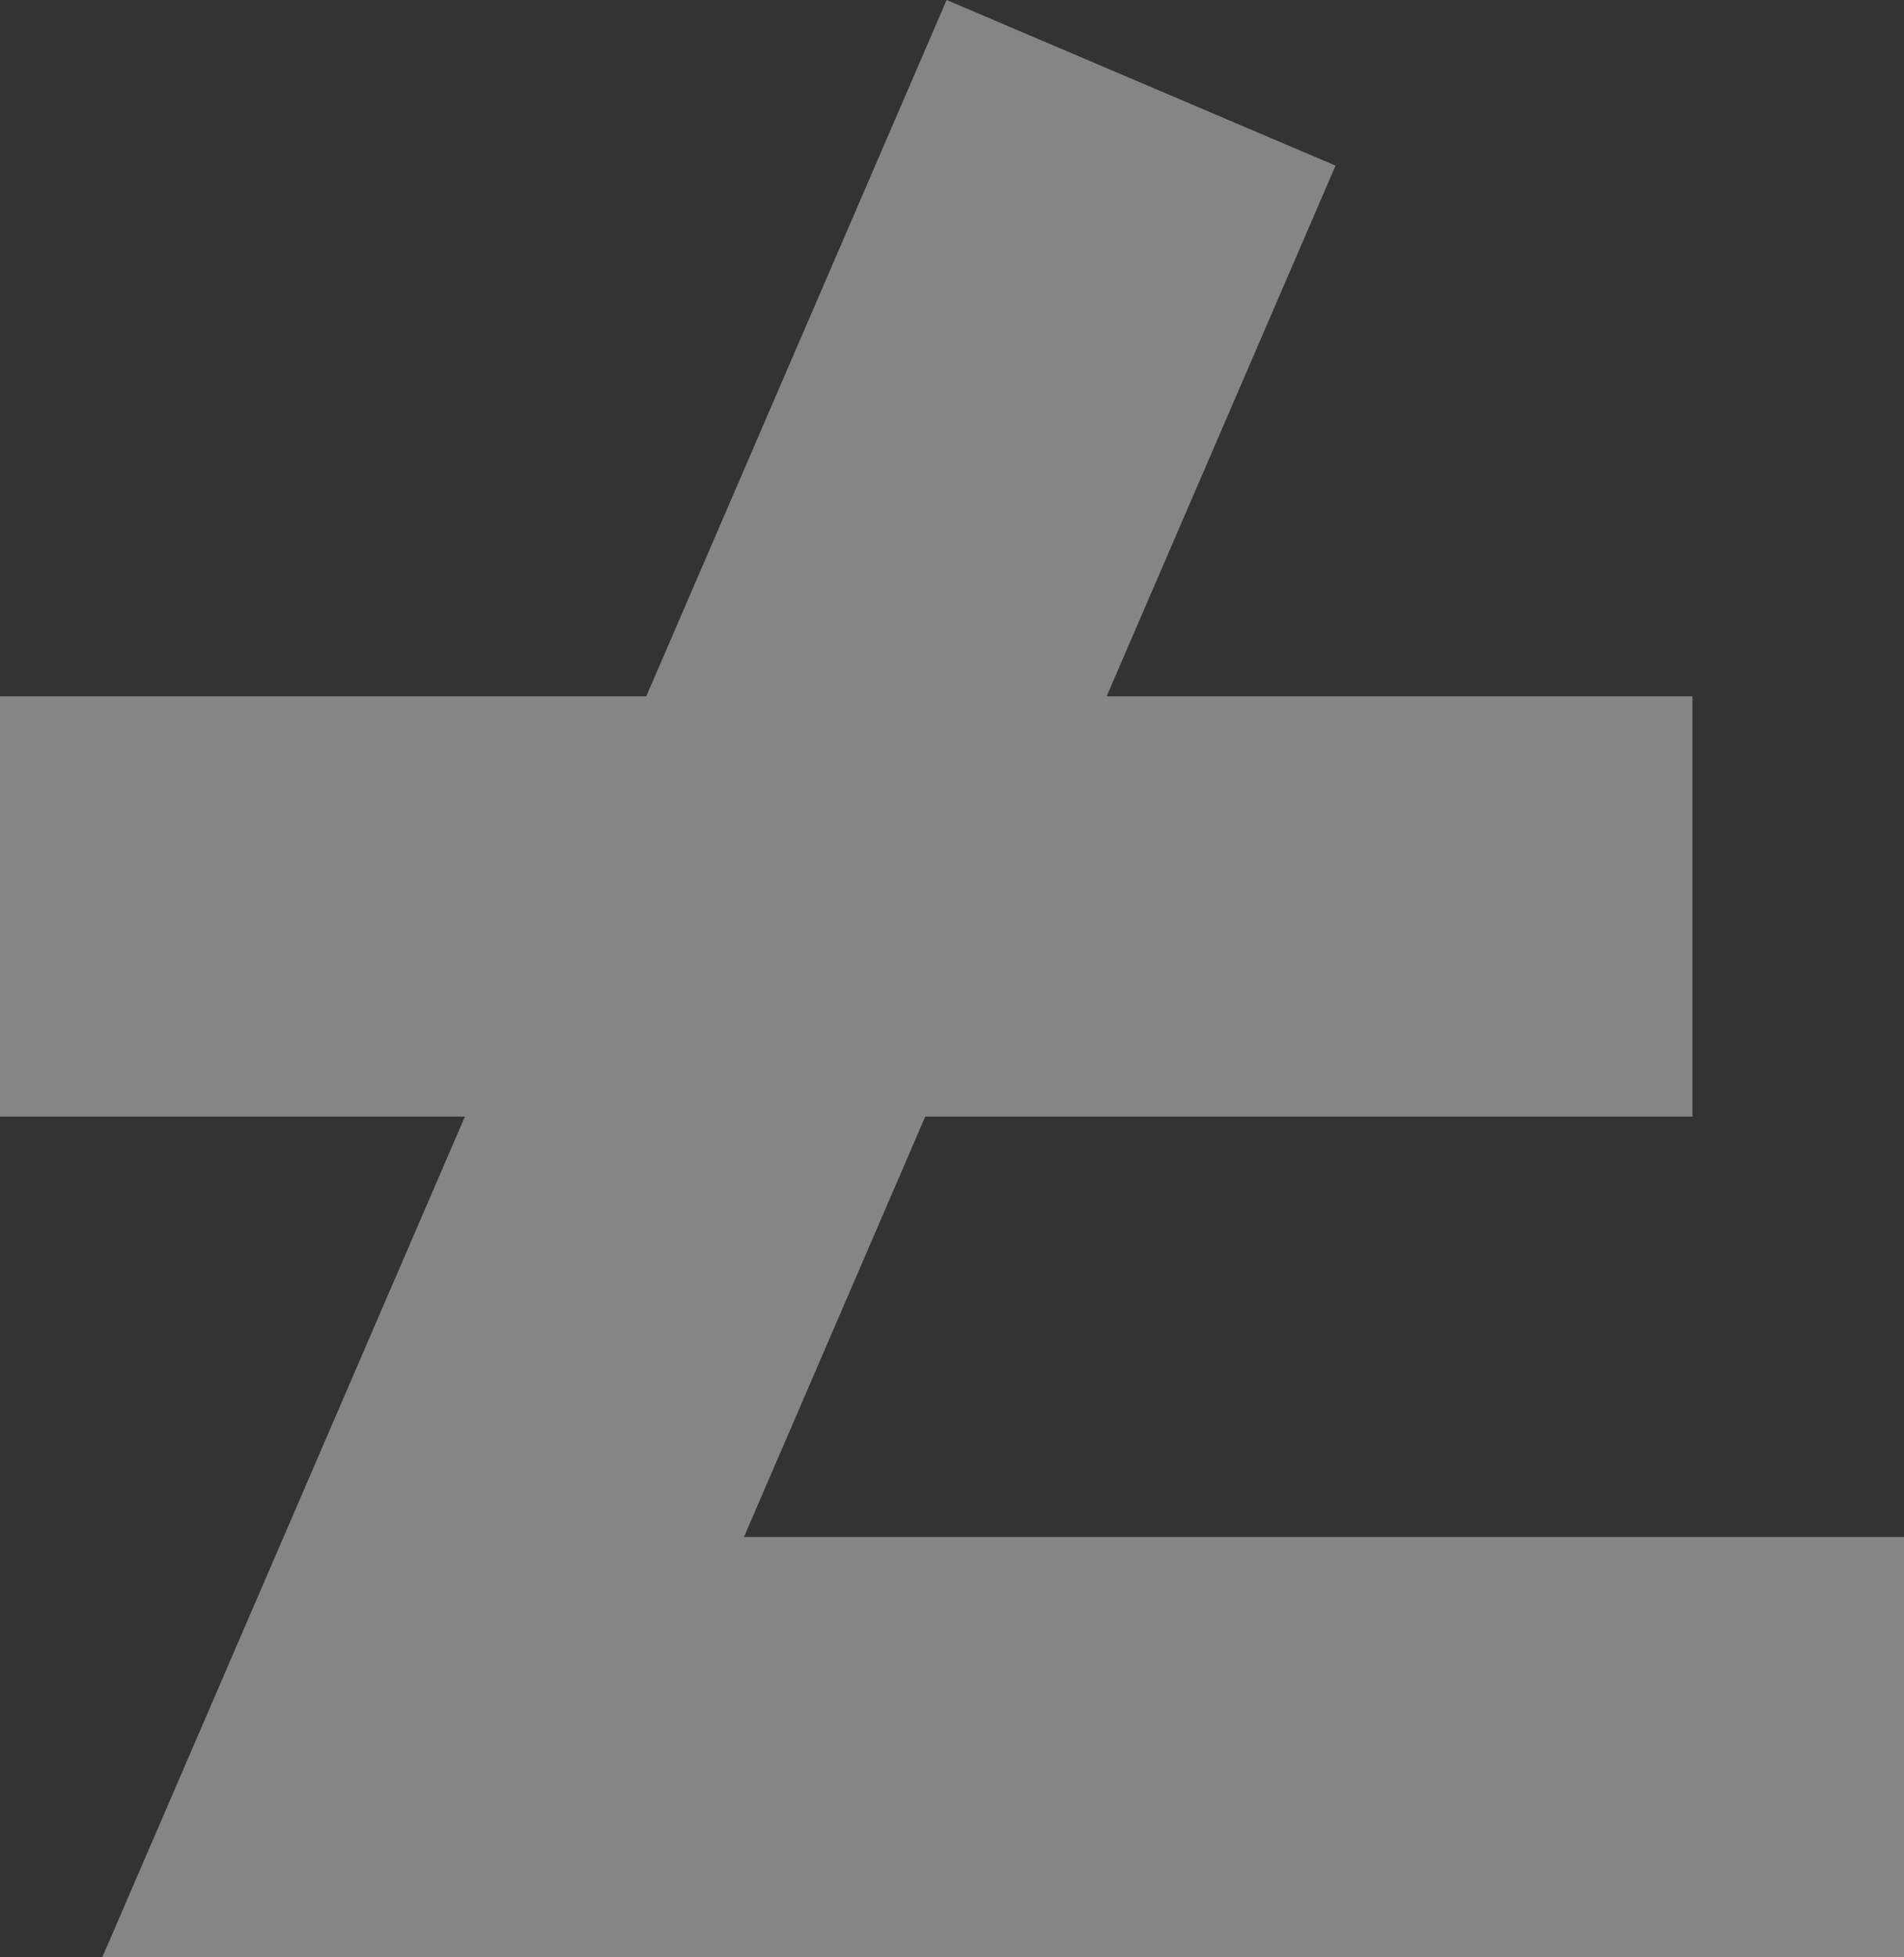 <svg width="72" height="74" viewBox="0 0 72 74" fill="none" xmlns="http://www.w3.org/2000/svg">
<rect x="0" y="0" width="72" height="74" fill="#333333" stroke="none"/>
<path opacity="0.4" d="M3.867 74H72V58.108H28.133L34.988 42.216H64V26.325H41.848L50.504 6.262L35.797 0L24.439 26.325H0V42.216H17.58L3.867 74Z" fill="white"/>
</svg>
